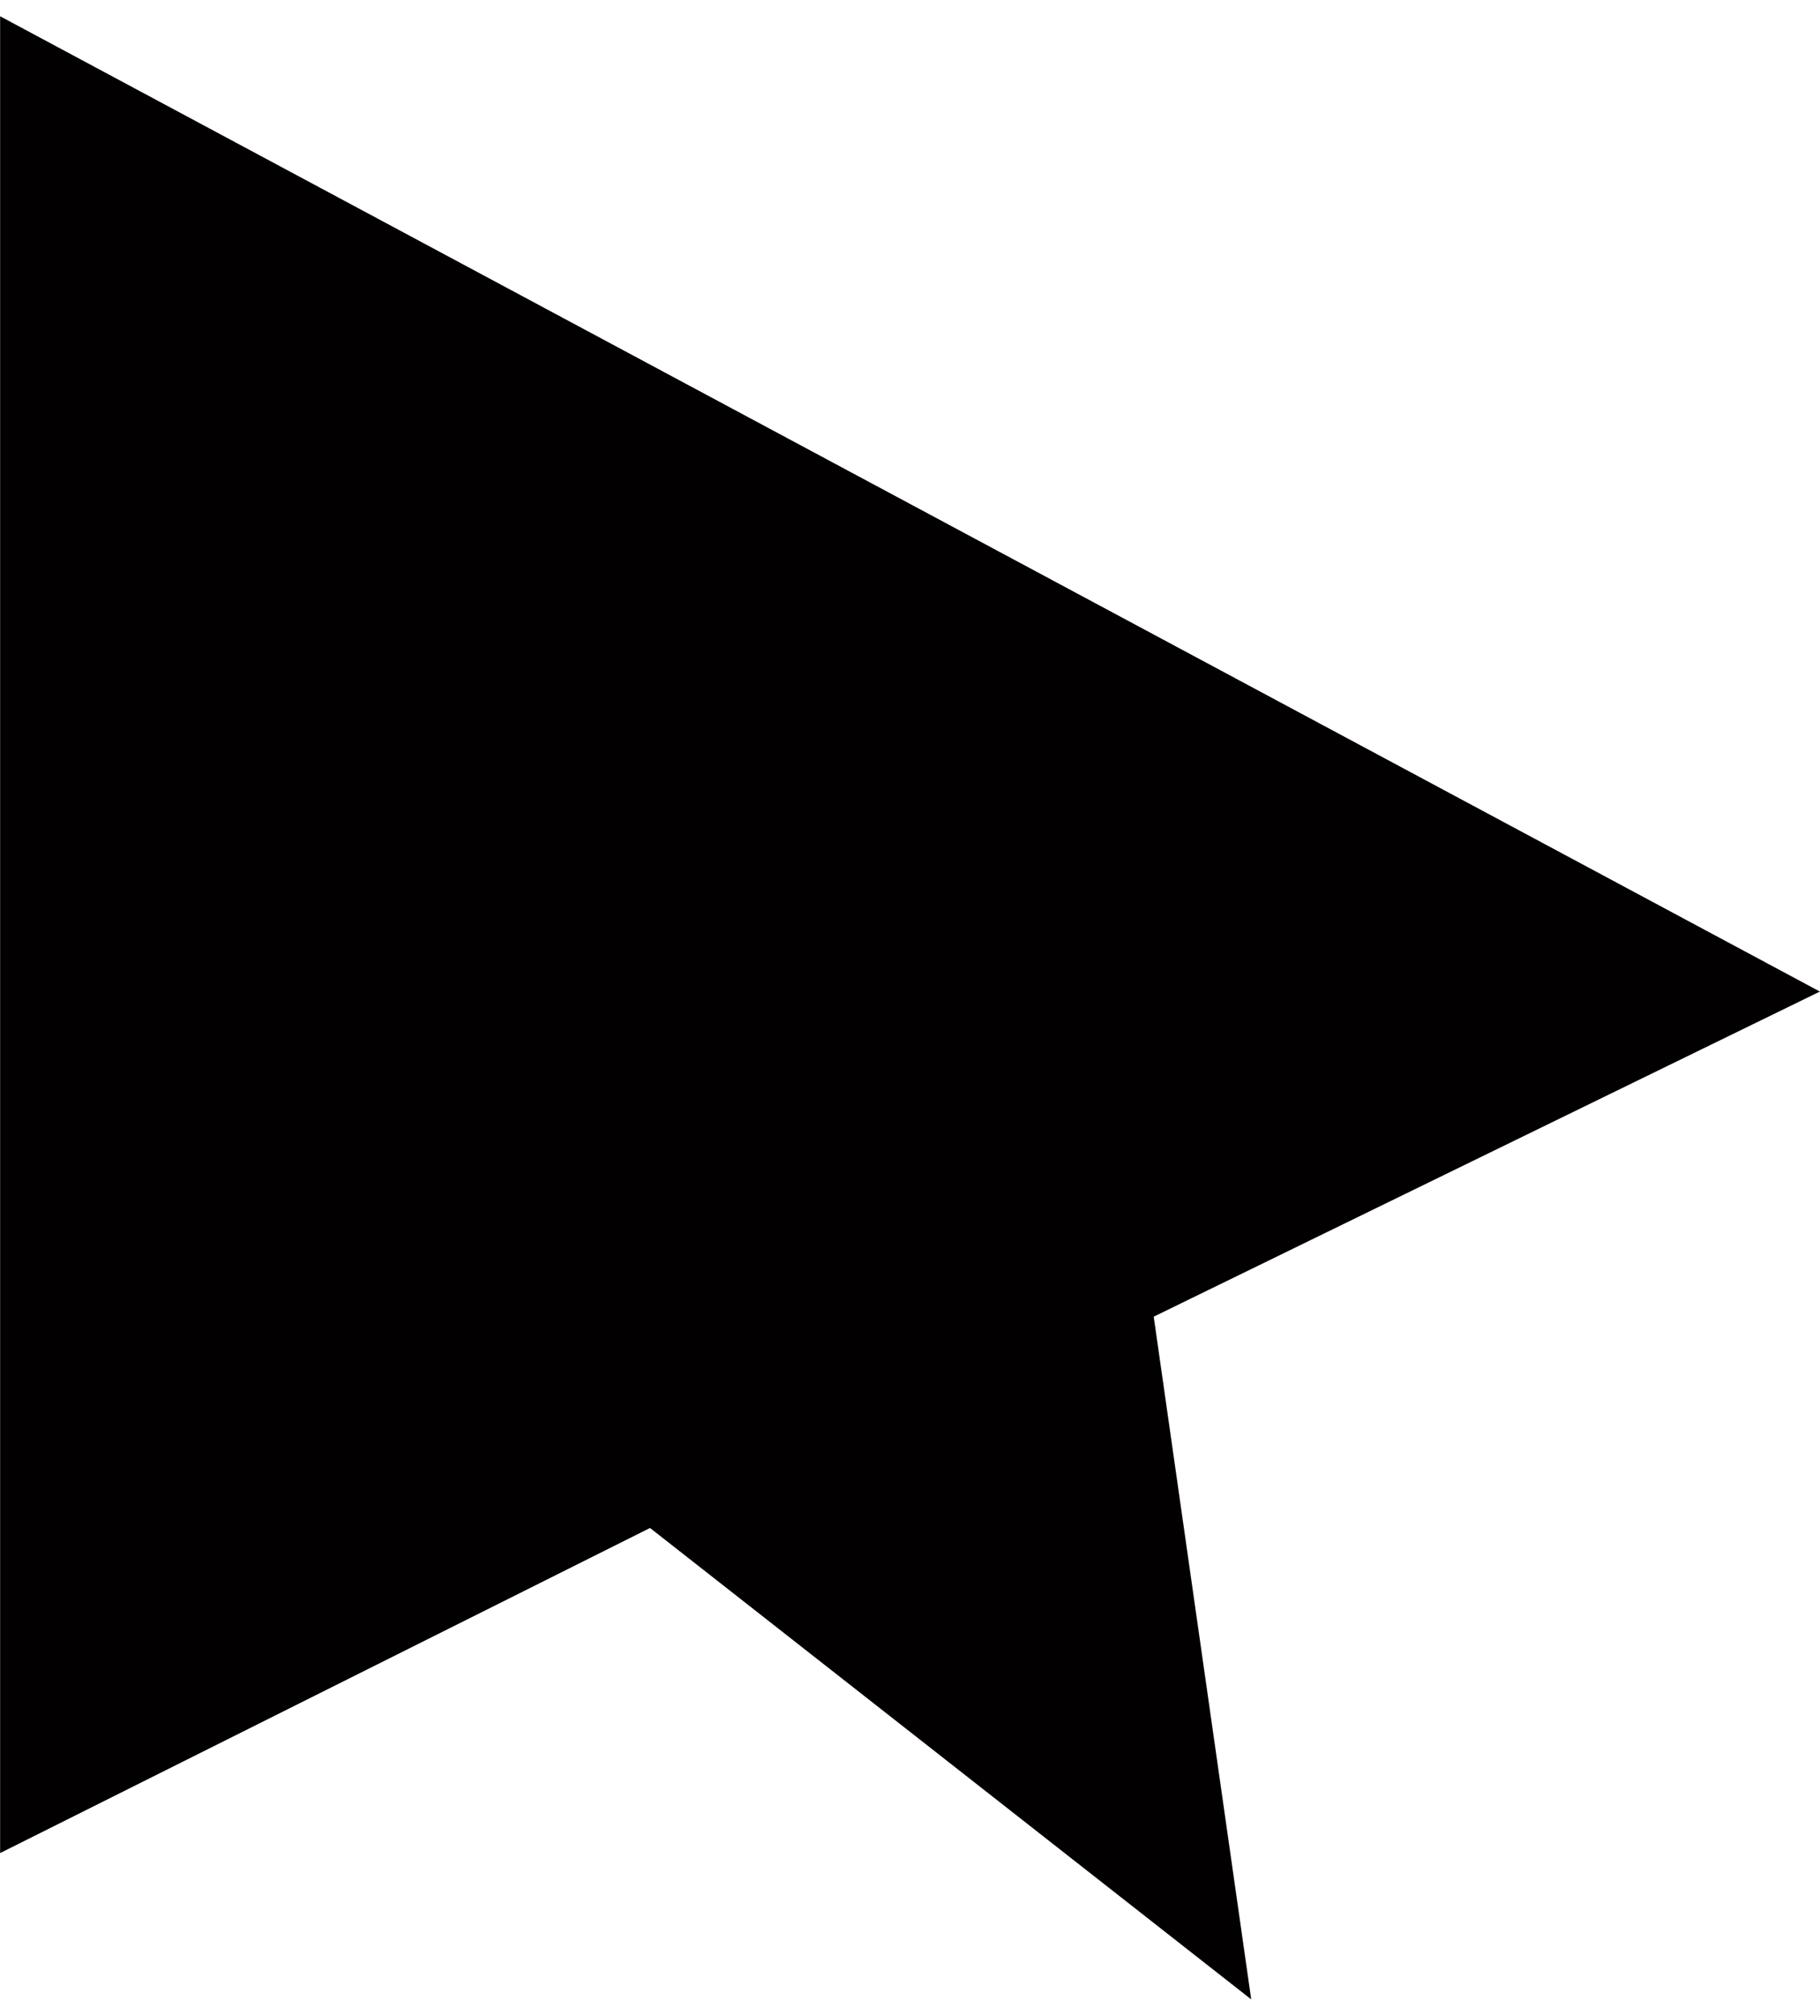 <svg width="30" height="33.21" viewBox="0 0 56 62" fill="none" xmlns="http://www.w3.org/2000/svg">
<g id="cursor">
<g id="cursor_2">
<path d="M0 57V0.5L56 30.5L35.5 40.5L38.5 61.5L20 47L0 57Z" fill="#020001"/>
<!-- <path d="M26 51.5L35.5 40.5L20 47L26 51.5Z" fill="#020001"/> -->
</g>
</g>
</svg>
